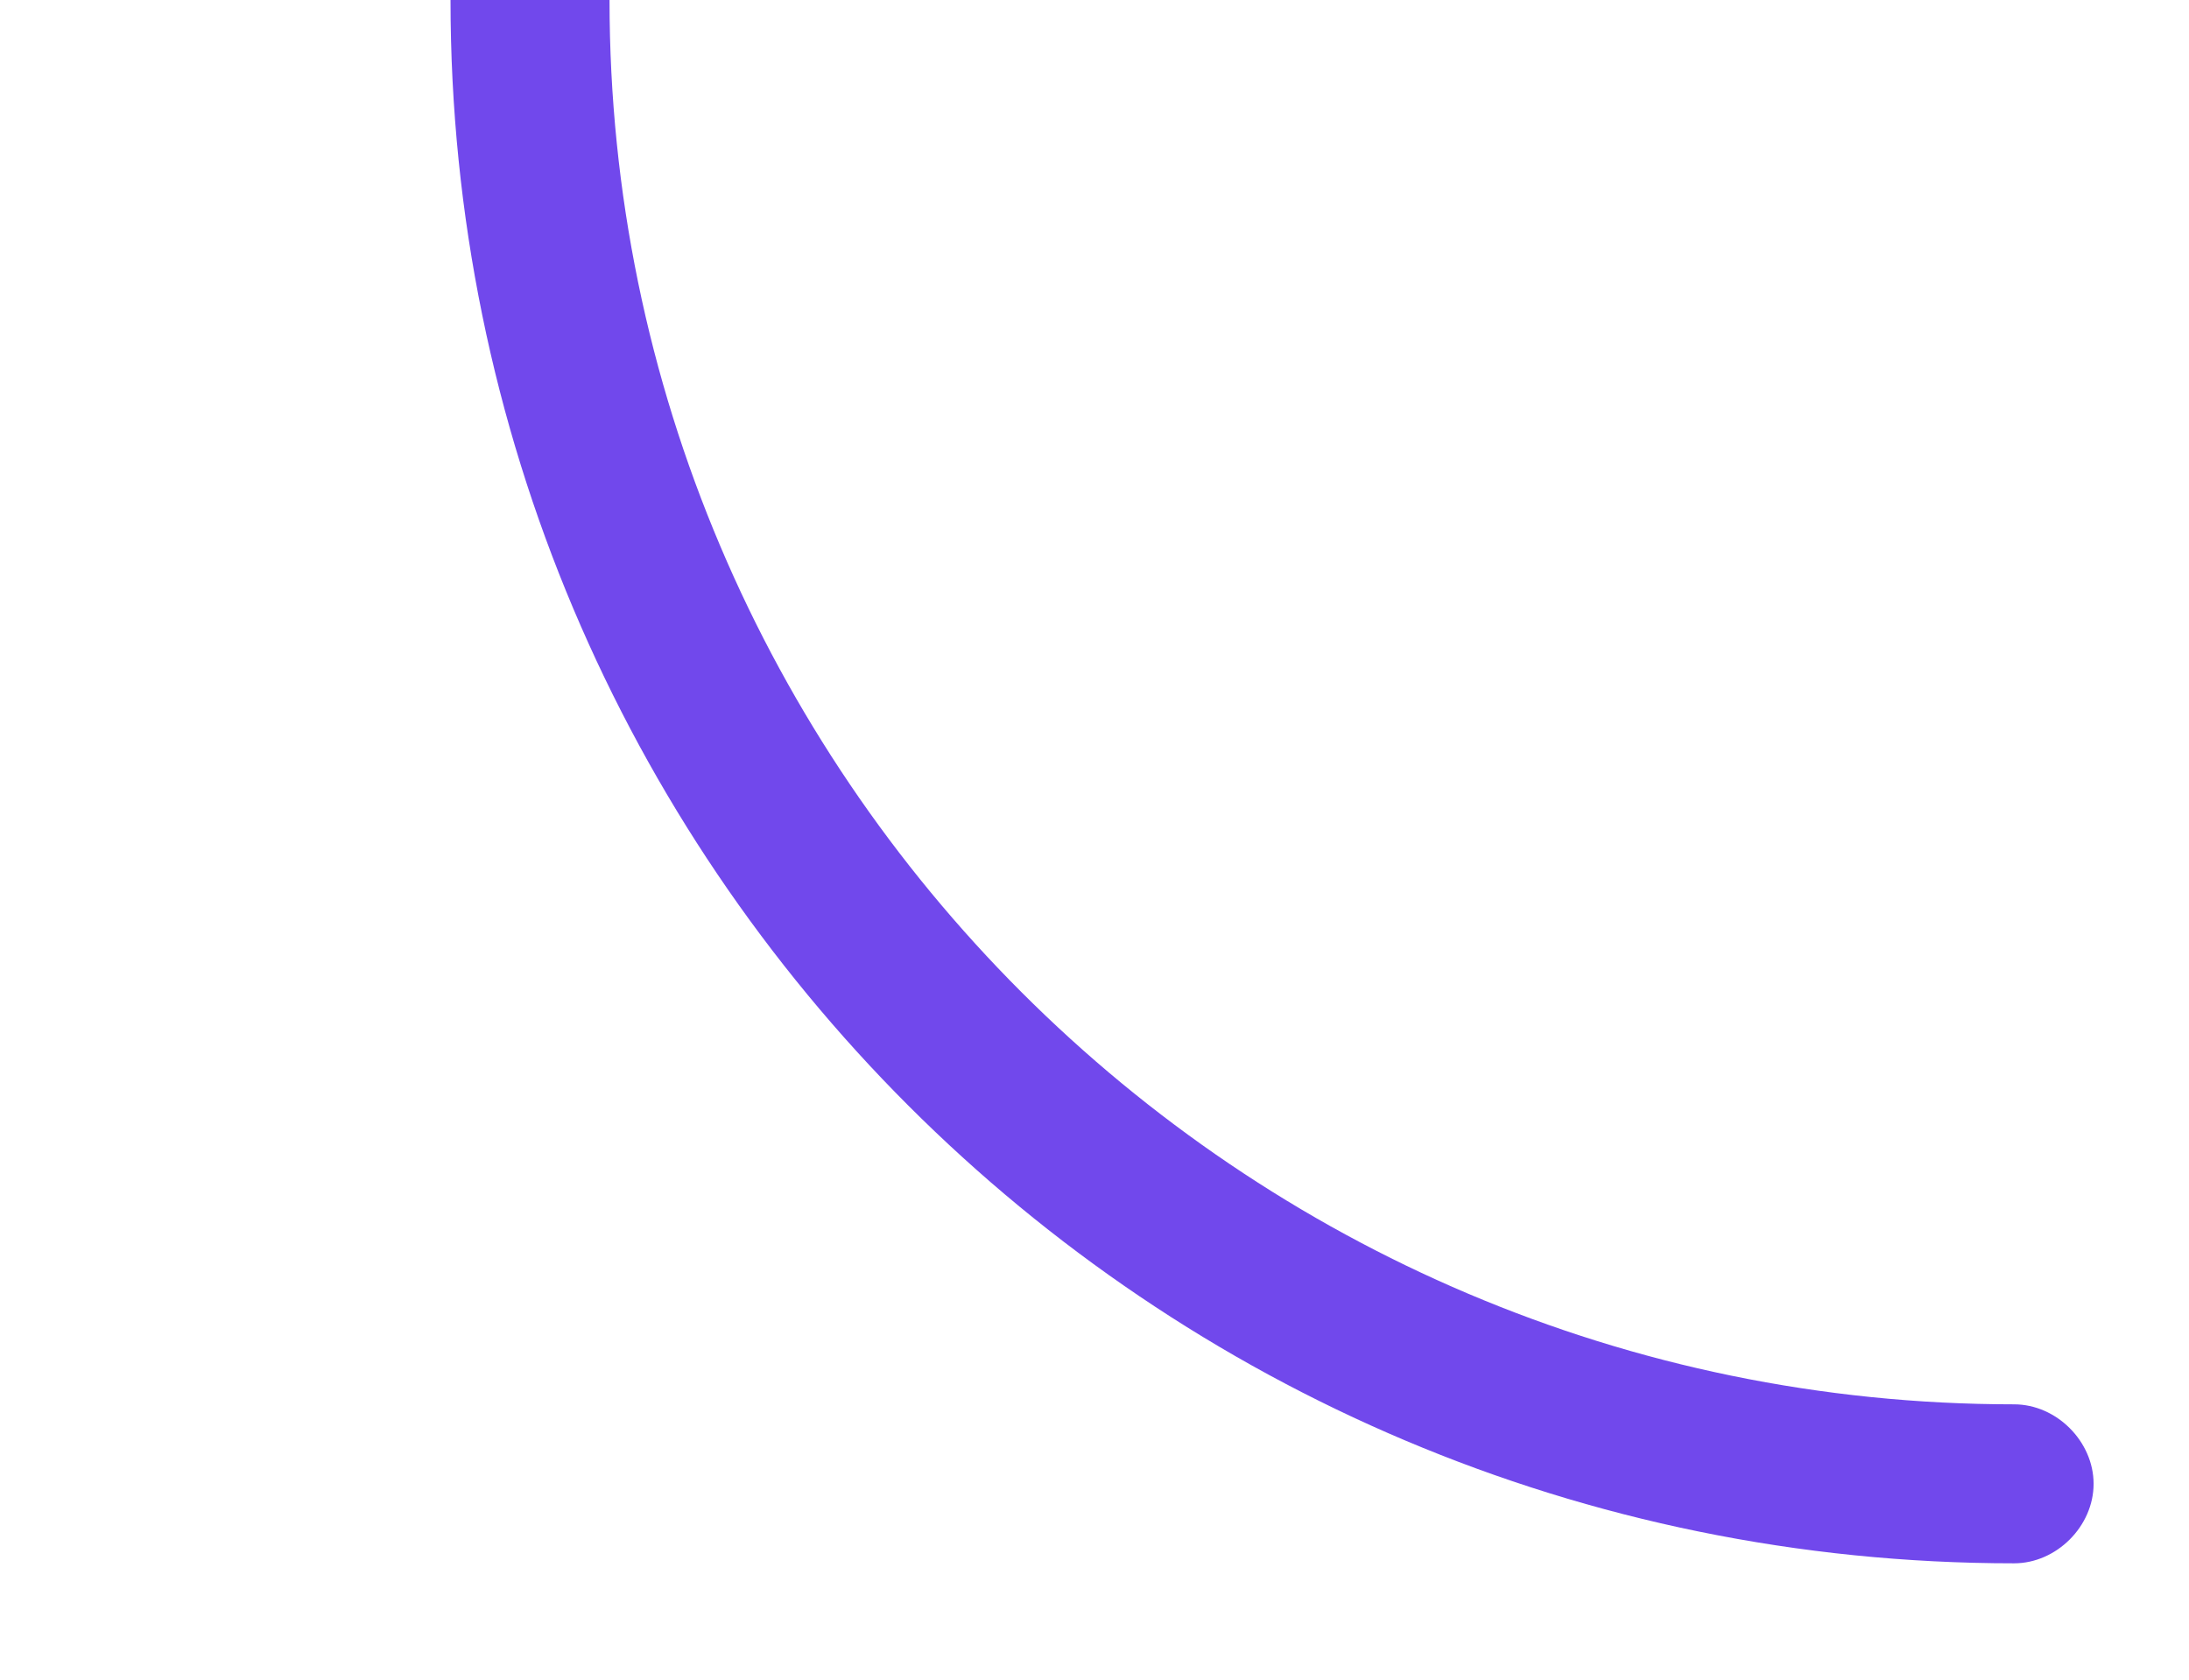 <!-- Generator: Adobe Illustrator 19.2.1, SVG Export Plug-In  -->
<svg version="1.1"
	 xmlns="http://www.w3.org/2000/svg" xmlns:xlink="http://www.w3.org/1999/xlink" xmlns:a="http://ns.adobe.com/AdobeSVGViewerExtensions/3.0/"
	 x="0px" y="0px" width="41.3px" height="31.7px" viewBox="0 0 41.3 31.7" style="enable-background:new 0 0 41.3 31.7;"
	 xml:space="preserve">
<style type="text/css">
	.st0{fill:none;}
	.st1{fill:#7148EC;}
</style>
<defs>
</defs>
<g>
	<path class="st0" d="M38,26.5c0.8,0,1.5,0.7,1.5,1.5s-0.7,1.5-1.5,1.5C21.7,29.5,8.5,16.3,8.5,0H0v31.7h41.3V0H11.5
		C11.5,14.6,23.4,26.5,38,26.5z"/>
	<path class="st1" d="M38,29.5c0.8,0,1.5-0.7,1.5-1.5s-0.7-1.5-1.5-1.5C23.4,26.5,11.5,14.6,11.5,0h-3C8.5,16.3,21.7,29.5,38,29.5z"
		/>
</g>
</svg>
